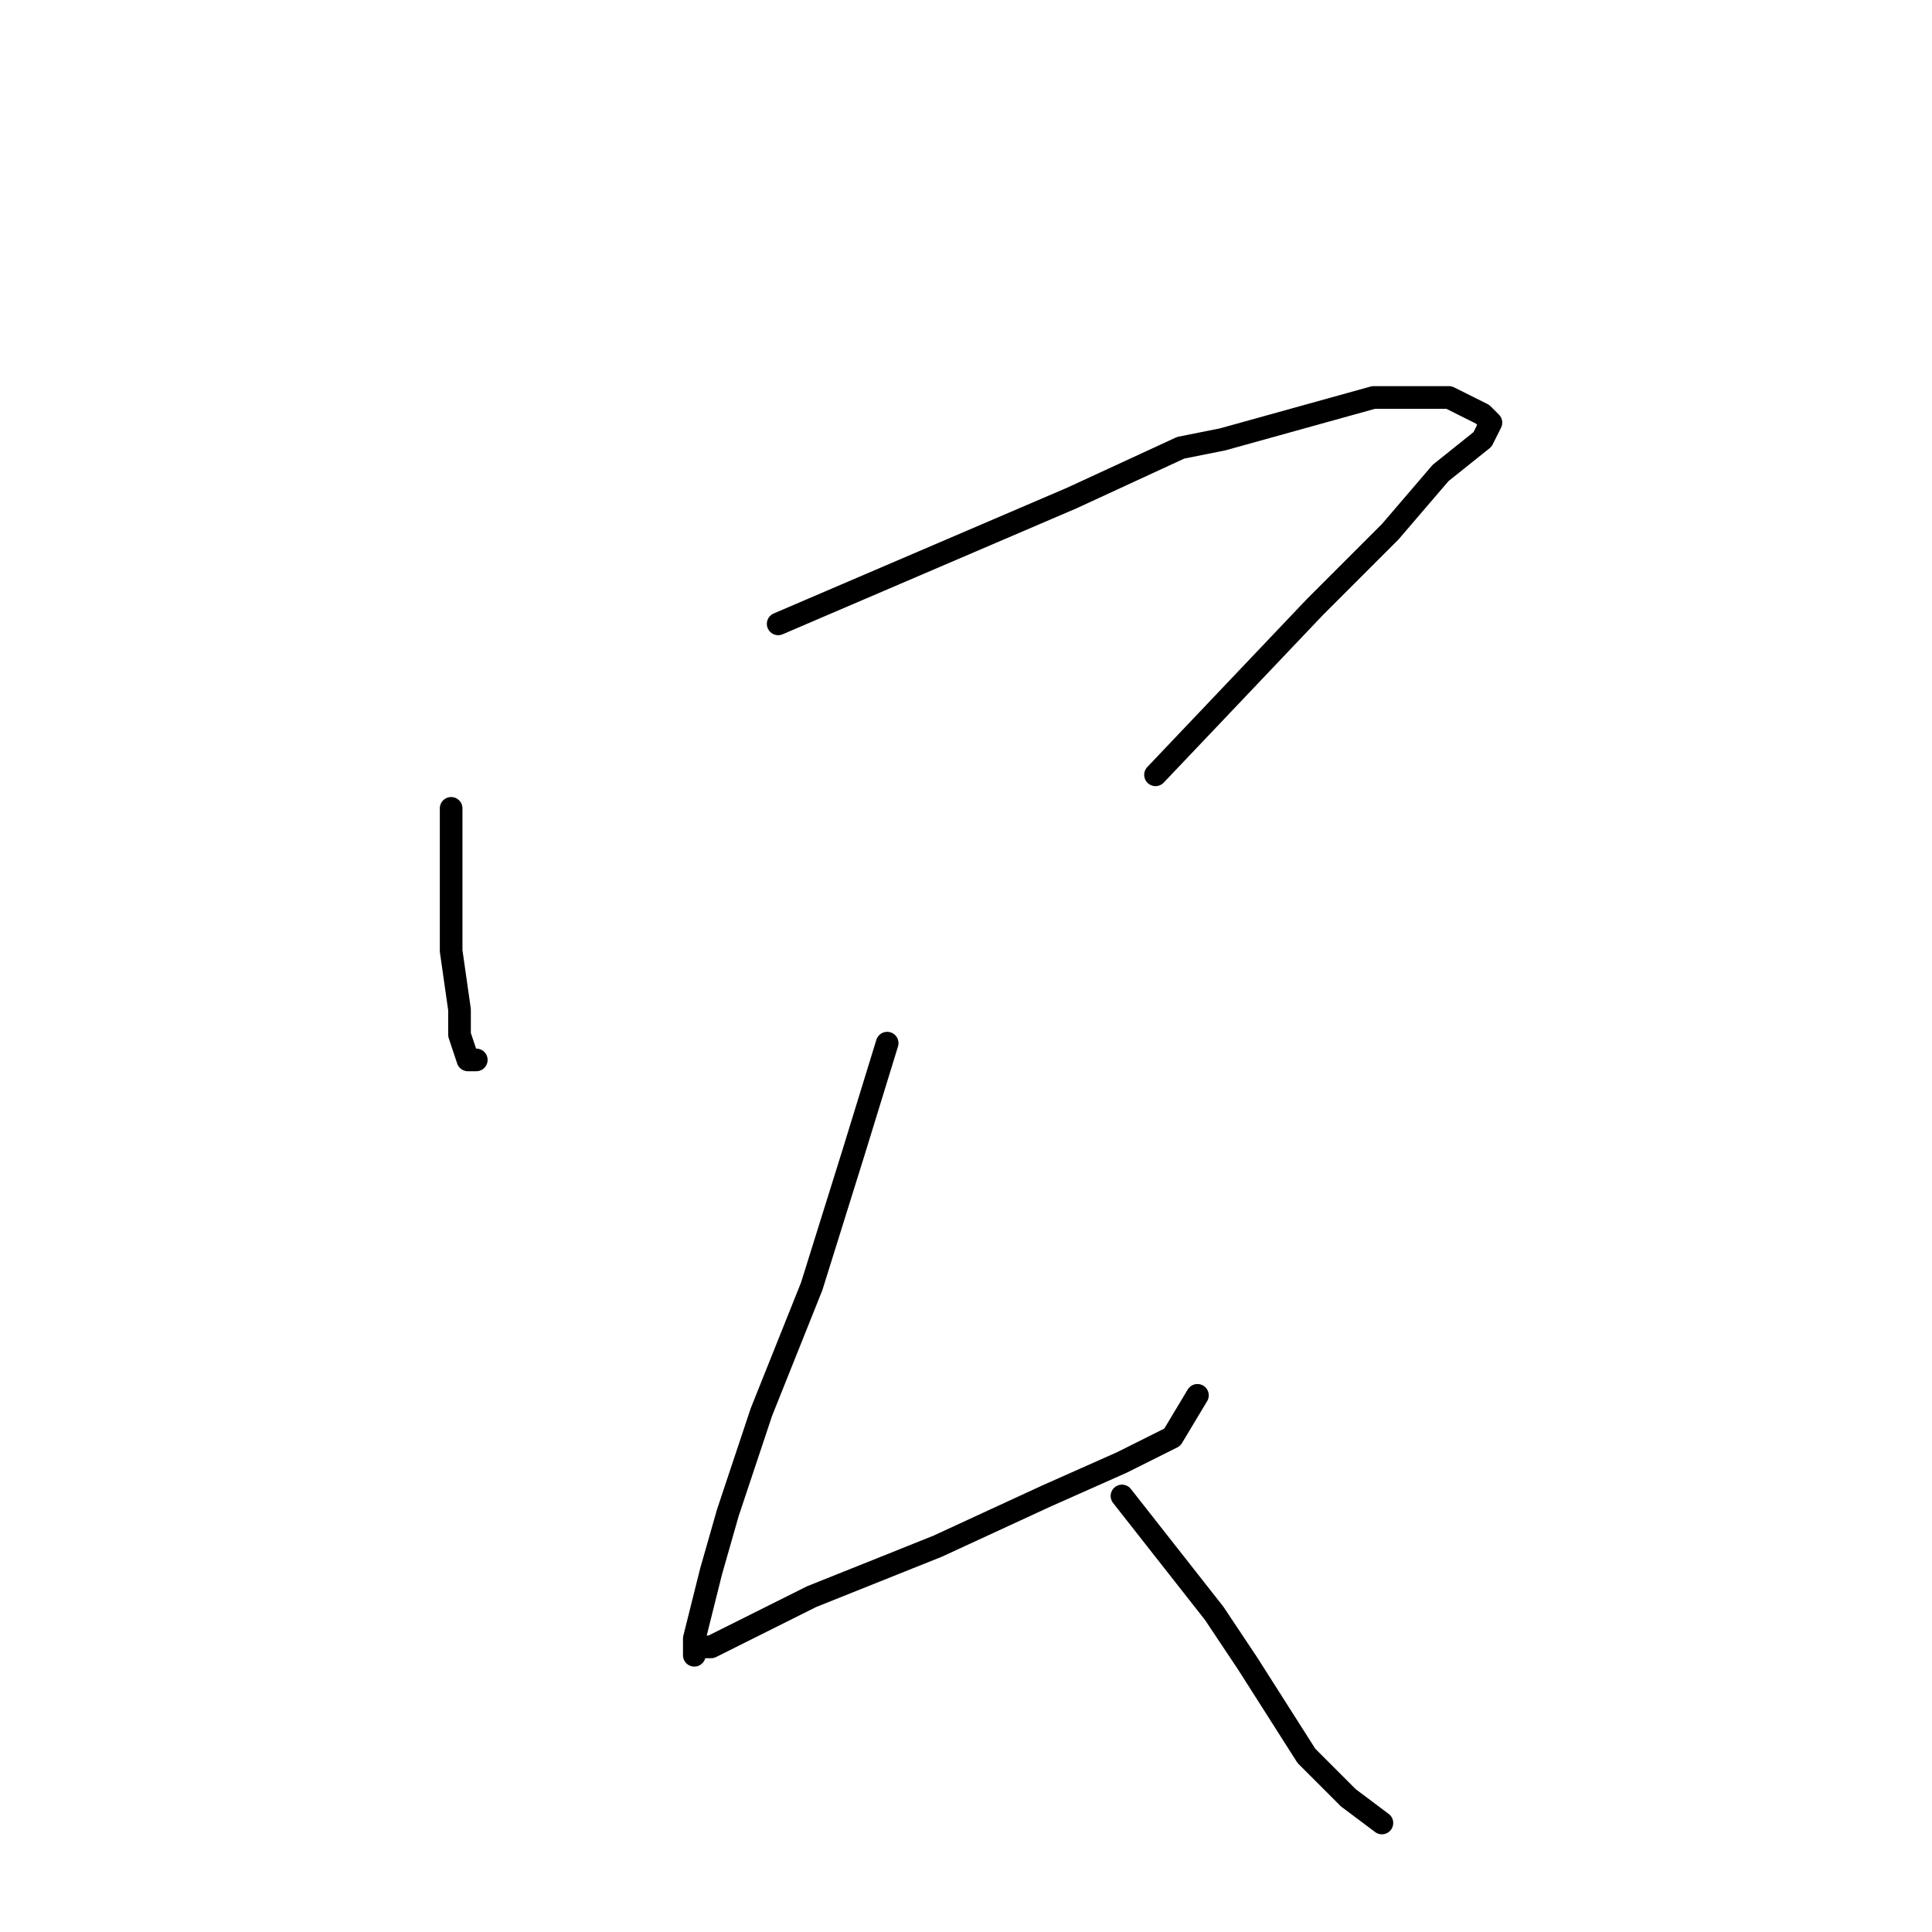 <?xml version="1.0" standalone="no"?>
    <svg width="256" height="256" xmlns="http://www.w3.org/2000/svg" version="1.1">
    <polyline stroke="black" stroke-width="3" stroke-linecap="round" fill="transparent" stroke-linejoin="round" points="59.778 107.111 59.778 113.778 59.778 126 60.889 133.778 60.889 137.111 62 140.444 63.111 140.444 63.111 140.444 " />
        <polyline stroke="black" stroke-width="3" stroke-linecap="round" fill="transparent" stroke-linejoin="round" points="103.111 82.667 110.889 79.333 118.667 76 142 66 156.444 59.333 162 58.222 182 52.667 192 52.667 196.444 54.889 197.556 56 197.556 56 196.444 58.222 190.889 62.667 184.222 70.444 174.222 80.444 153.111 102.667 153.111 102.667 " />
        <polyline stroke="black" stroke-width="3" stroke-linecap="round" fill="transparent" stroke-linejoin="round" points="117.556 138.222 113.111 152.667 107.556 170.444 100.889 187.111 96.444 200.444 94.222 208.222 92 217.111 92 219.333 92 218.222 94.222 218.222 107.556 211.556 124.222 204.889 138.667 198.222 148.667 193.778 155.333 190.444 158.667 184.889 158.667 184.889 " />
        <polyline stroke="black" stroke-width="3" stroke-linecap="round" fill="transparent" stroke-linejoin="round" points="148.667 198.222 160.889 213.778 165.333 220.444 173.111 232.667 178.667 238.222 183.111 241.556 183.111 241.556 " />
        </svg>